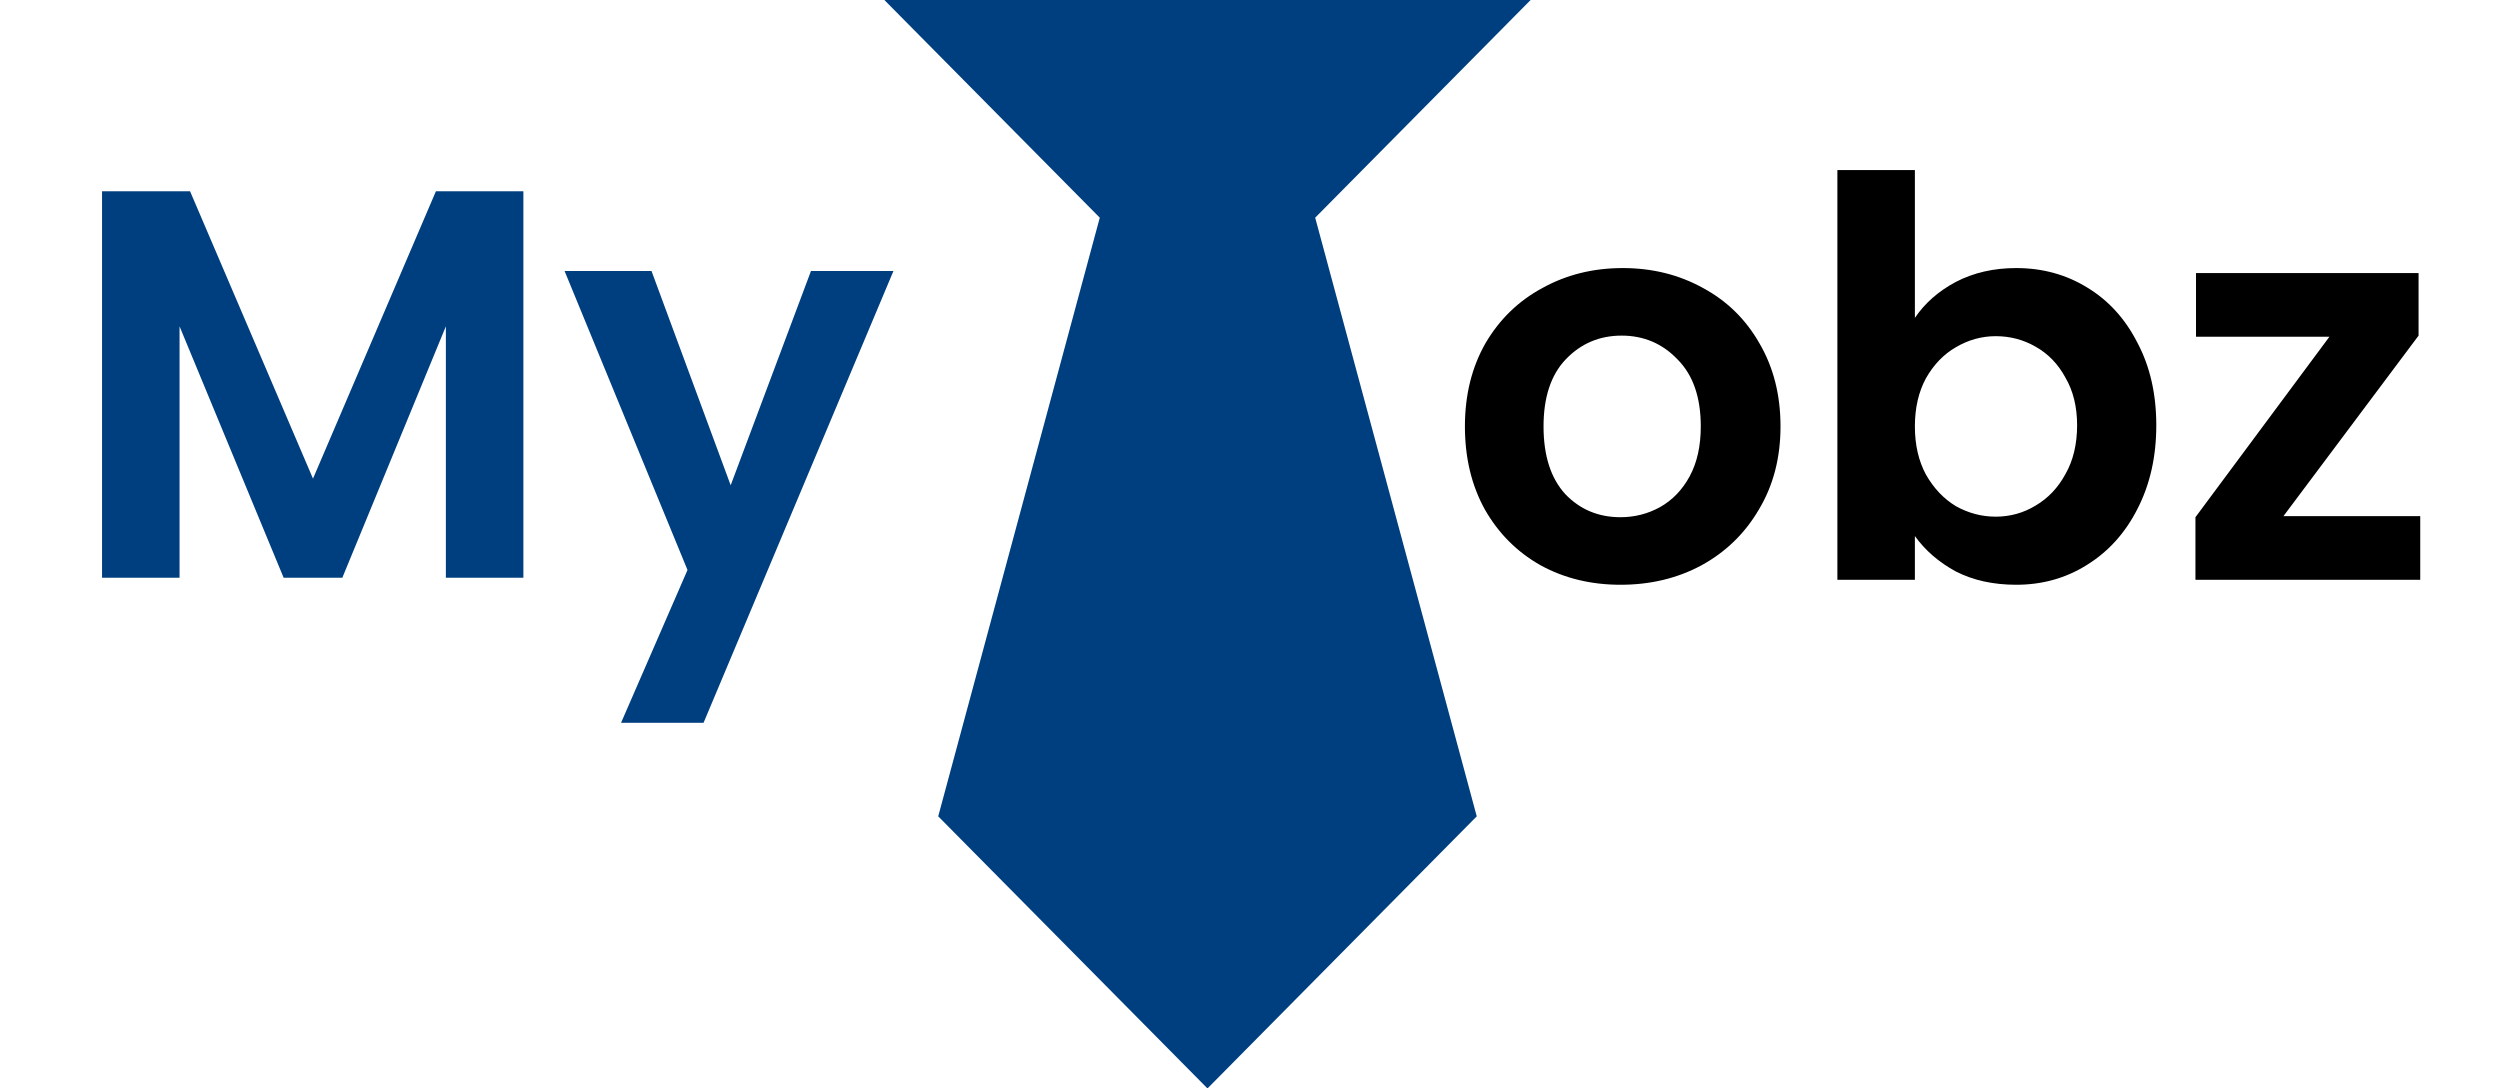 <svg width="147" height="64" viewBox="0 0 147 64" fill="none" xmlns="http://www.w3.org/2000/svg">
<path d="M52 0L64.667 12.8L55.167 48L71 64L86.833 48L77.333 12.8L90 0H52Z" fill="#003F7F"/>
<path d="M30.775 11.247V33.971H26.217V19.19L20.129 33.971H16.678L10.558 19.19V33.971H6V11.247H11.176L18.404 28.143L25.631 11.247H30.775ZM52.535 15.935L41.369 42.5H36.518L40.425 33.515L33.197 15.935H38.309L42.964 28.534L47.685 15.935H52.535Z" fill="#003F7F"/>
<path d="M95.285 34.384C93.549 34.384 91.987 34.004 90.597 33.245C89.208 32.463 88.112 31.367 87.309 29.957C86.528 28.546 86.137 26.918 86.137 25.073C86.137 23.228 86.539 21.601 87.342 20.19C88.167 18.779 89.284 17.694 90.695 16.934C92.106 16.153 93.679 15.762 95.416 15.762C97.152 15.762 98.726 16.153 100.137 16.934C101.547 17.694 102.654 18.779 103.457 20.19C104.282 21.601 104.694 23.228 104.694 25.073C104.694 26.918 104.271 28.546 103.424 29.957C102.6 31.367 101.471 32.463 100.039 33.245C98.627 34.004 97.044 34.384 95.285 34.384ZM95.285 30.412C96.11 30.412 96.881 30.217 97.597 29.826C98.335 29.414 98.921 28.806 99.355 28.003C99.789 27.2 100.006 26.224 100.006 25.073C100.006 23.359 99.55 22.046 98.639 21.134C97.749 20.201 96.653 19.734 95.35 19.734C94.048 19.734 92.952 20.201 92.062 21.134C91.194 22.046 90.76 23.359 90.76 25.073C90.76 26.788 91.183 28.112 92.03 29.045C92.898 29.957 93.983 30.412 95.285 30.412ZM112.595 18.692C113.181 17.824 113.985 17.119 115.004 16.576C116.046 16.034 117.229 15.762 118.553 15.762C120.094 15.762 121.483 16.142 122.72 16.902C123.979 17.661 124.966 18.747 125.682 20.157C126.42 21.546 126.79 23.163 126.79 25.008C126.79 26.853 126.42 28.492 125.682 29.924C124.966 31.335 123.979 32.431 122.72 33.212C121.483 33.993 120.094 34.384 118.553 34.384C117.208 34.384 116.025 34.124 115.004 33.603C114.006 33.06 113.202 32.366 112.595 31.519V34.091H108.038V10H112.595V18.692ZM122.134 25.008C122.134 23.923 121.906 22.99 121.45 22.208C121.016 21.405 120.431 20.798 119.692 20.385C118.977 19.973 118.194 19.767 117.349 19.767C116.524 19.767 115.742 19.984 115.004 20.418C114.288 20.83 113.702 21.438 113.246 22.241C112.812 23.044 112.595 23.988 112.595 25.073C112.595 26.159 112.812 27.103 113.246 27.906C113.702 28.709 114.288 29.327 115.004 29.761C115.742 30.174 116.524 30.38 117.349 30.38C118.194 30.38 118.977 30.163 119.692 29.729C120.431 29.295 121.016 28.676 121.45 27.873C121.906 27.07 122.134 26.115 122.134 25.008ZM134.268 30.347H142.31V34.091H129.092V30.412L136.971 19.799H129.125V16.055H142.212V19.734L134.268 30.347Z" fill="black"/>
</svg>
